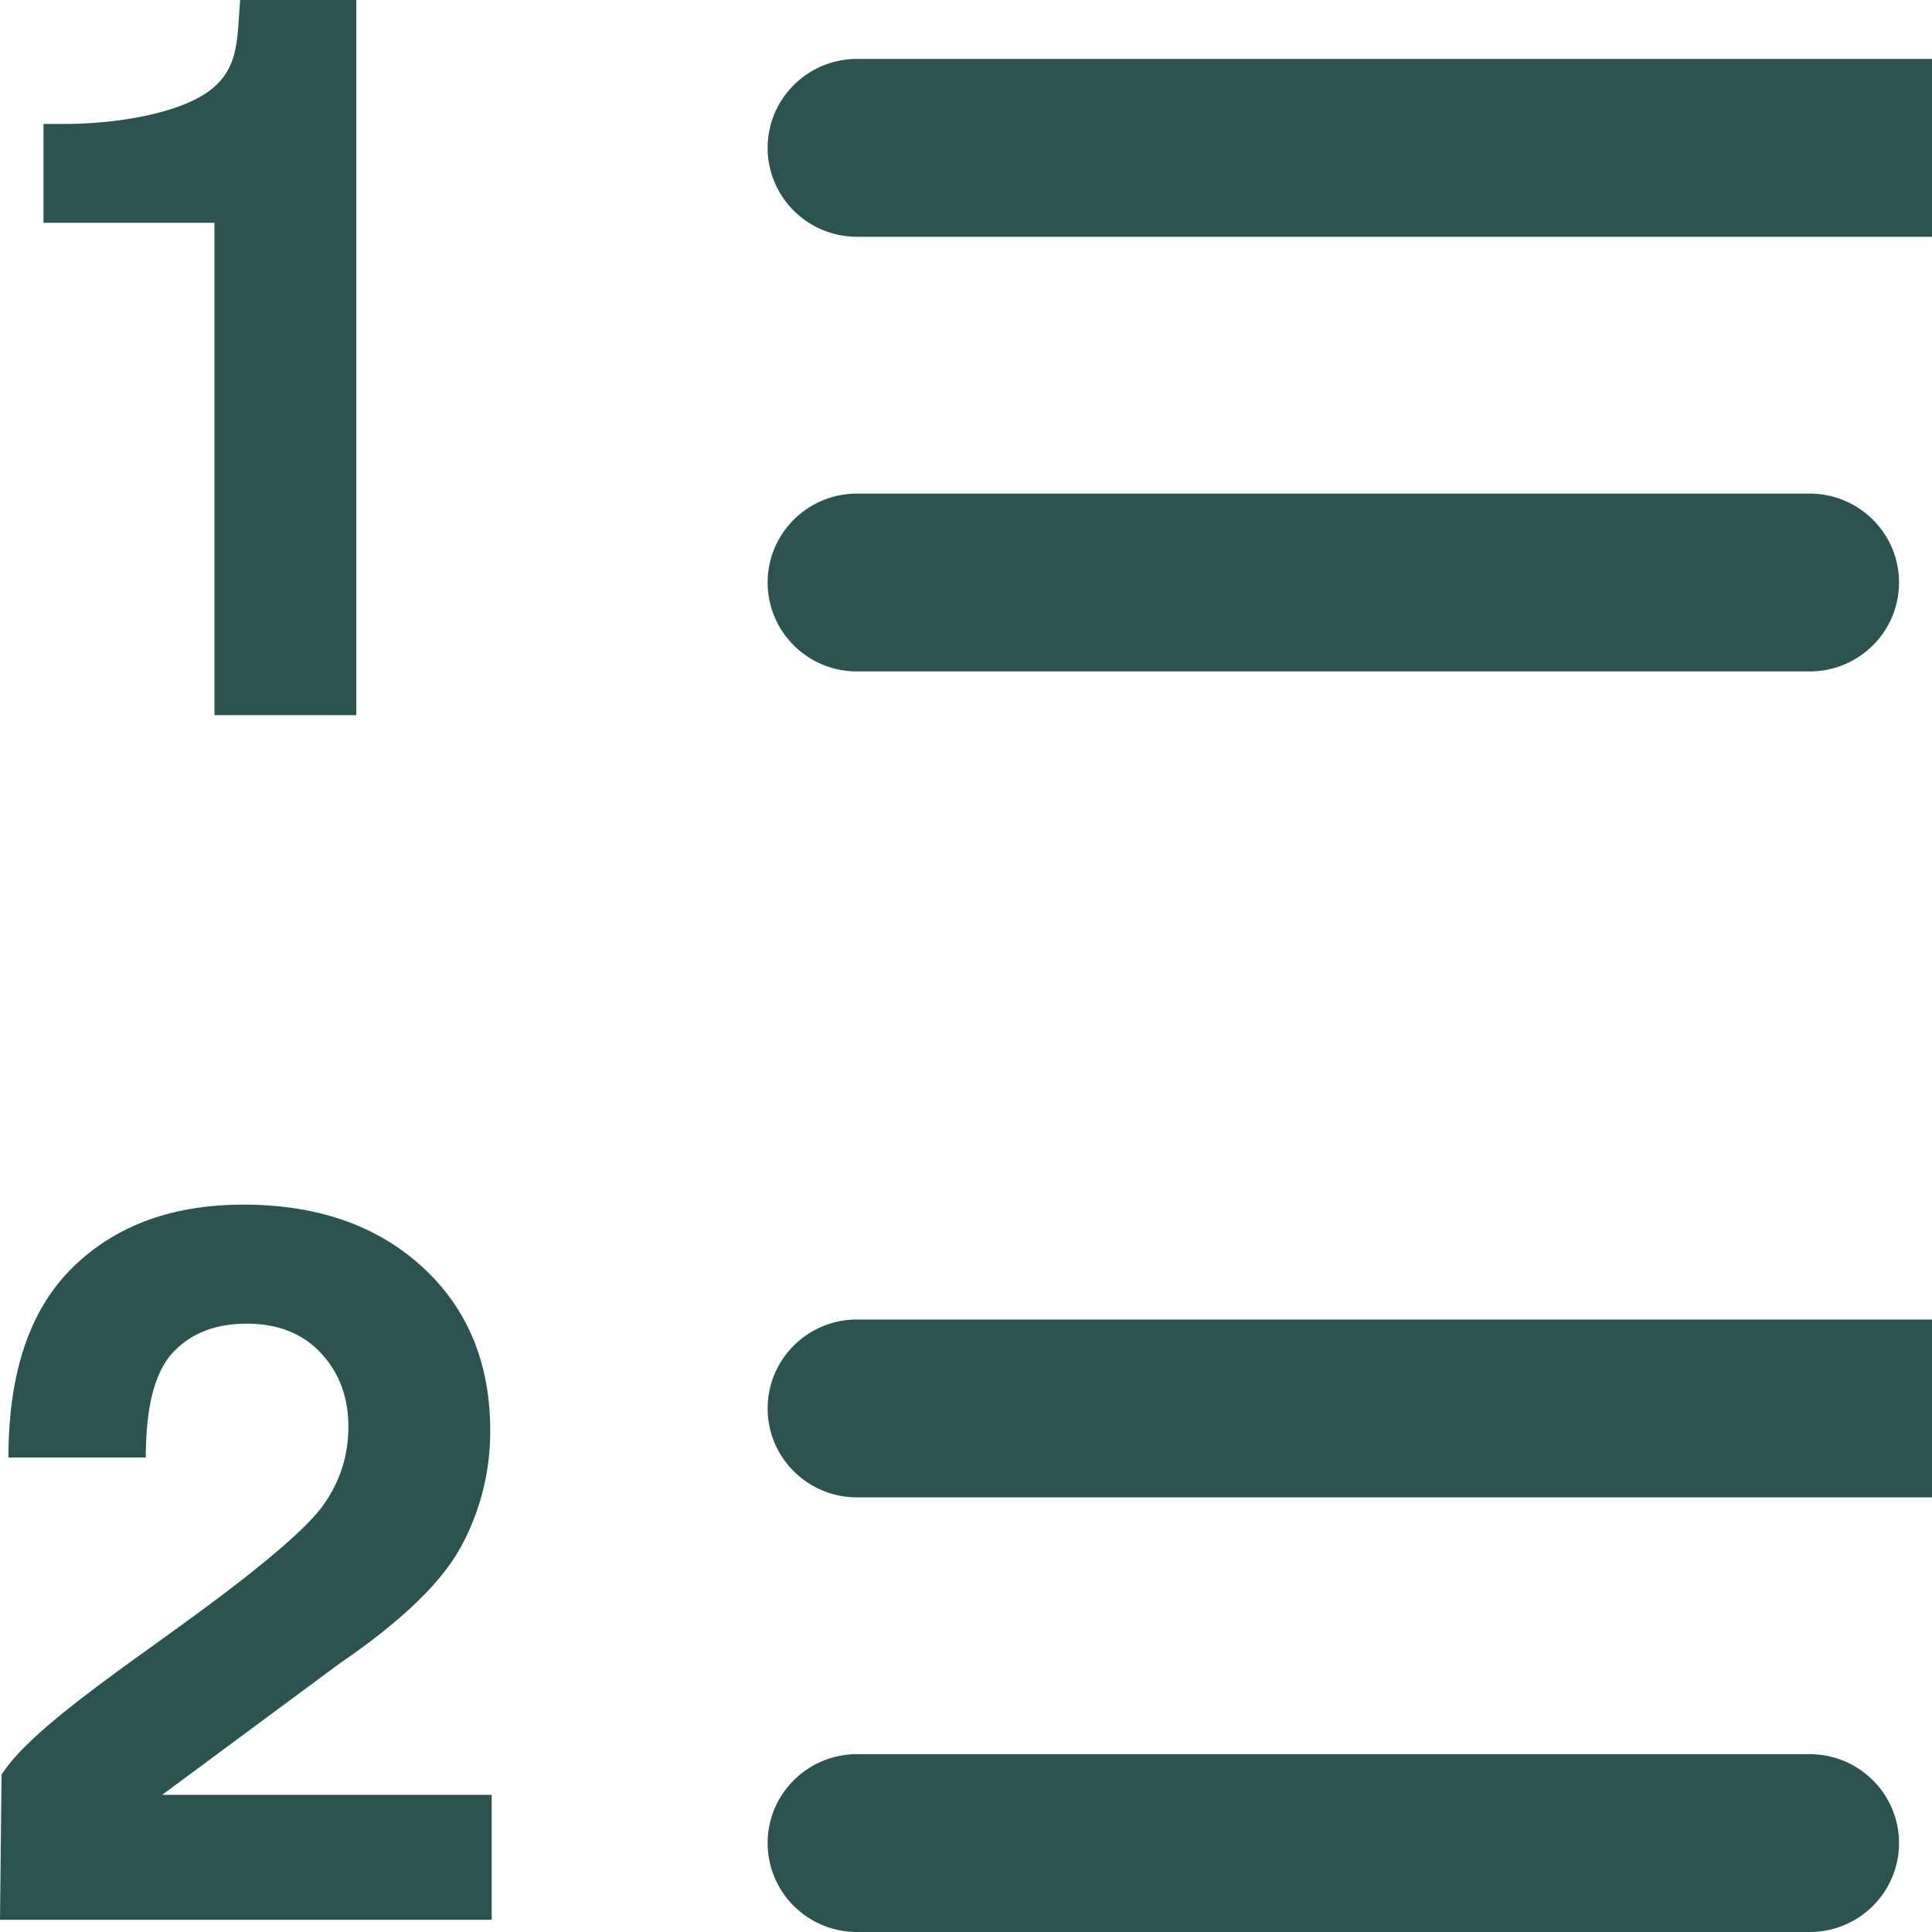 <svg width="100" height="100" xmlns="http://www.w3.org/2000/svg">
  <path d="M39.733 7.653c0-2.542 2.072-4.602 4.624-4.602h76.02c2.551 0 4.623 2.06 4.623 4.602 0 2.542-2.07 4.602-4.624 4.602h-76.02c-2.551 0-4.623-2.06-4.623-4.602zm4.624 27.1H93.67c2.553 0 4.623-2.06 4.623-4.602 0-2.542-2.07-4.602-4.623-4.602H44.357c-2.552 0-4.624 2.058-4.624 4.602 0 2.544 2.072 4.603 4.624 4.603zm76.02 33.545h-76.02c-2.552 0-4.624 2.06-4.624 4.603 0 2.542 2.072 4.602 4.624 4.602h76.02c2.551 0 4.623-2.06 4.623-4.602 0-2.543-2.072-4.603-4.624-4.603zm-26.71 22.498h-49.31c-2.552 0-4.624 2.058-4.624 4.602 0 2.542 2.072 4.602 4.624 4.602H93.67c2.553 0 4.623-2.06 4.623-4.602 0-2.543-2.072-4.602-4.625-4.602zM11.103 37.015h7.339V0h-6.01c-.17 1.933-.022 3.488-1.54 4.659-1.517 1.172-4.708 1.756-7.59 1.756H2.251v5.117h8.85v25.483zm6.508 49.063c3.177-2.172 5.263-4.186 6.264-6.045a12.46 12.46 0 0 0 1.498-5.997c0-3.496-1.175-6.316-3.52-8.465-2.347-2.146-5.431-3.219-9.254-3.219-3.686 0-6.636 1.086-8.845 3.26C1.54 67.783.437 71.058.437 75.439h7.11c0-2.616.464-4.421 1.394-5.424.929-1 2.203-1.502 3.824-1.502 1.62 0 2.902.51 3.849 1.526.946 1.018 1.418 2.283 1.418 3.795 0 1.51-.438 2.875-1.318 4.097-.877 1.223-3.319 3.287-7.327 6.188C5.96 86.615 1.469 89.654.079 91.86L0 99.367h25.45v-6.465H8.393l9.217-6.824z" fill="#2D5351"/>
</svg>
